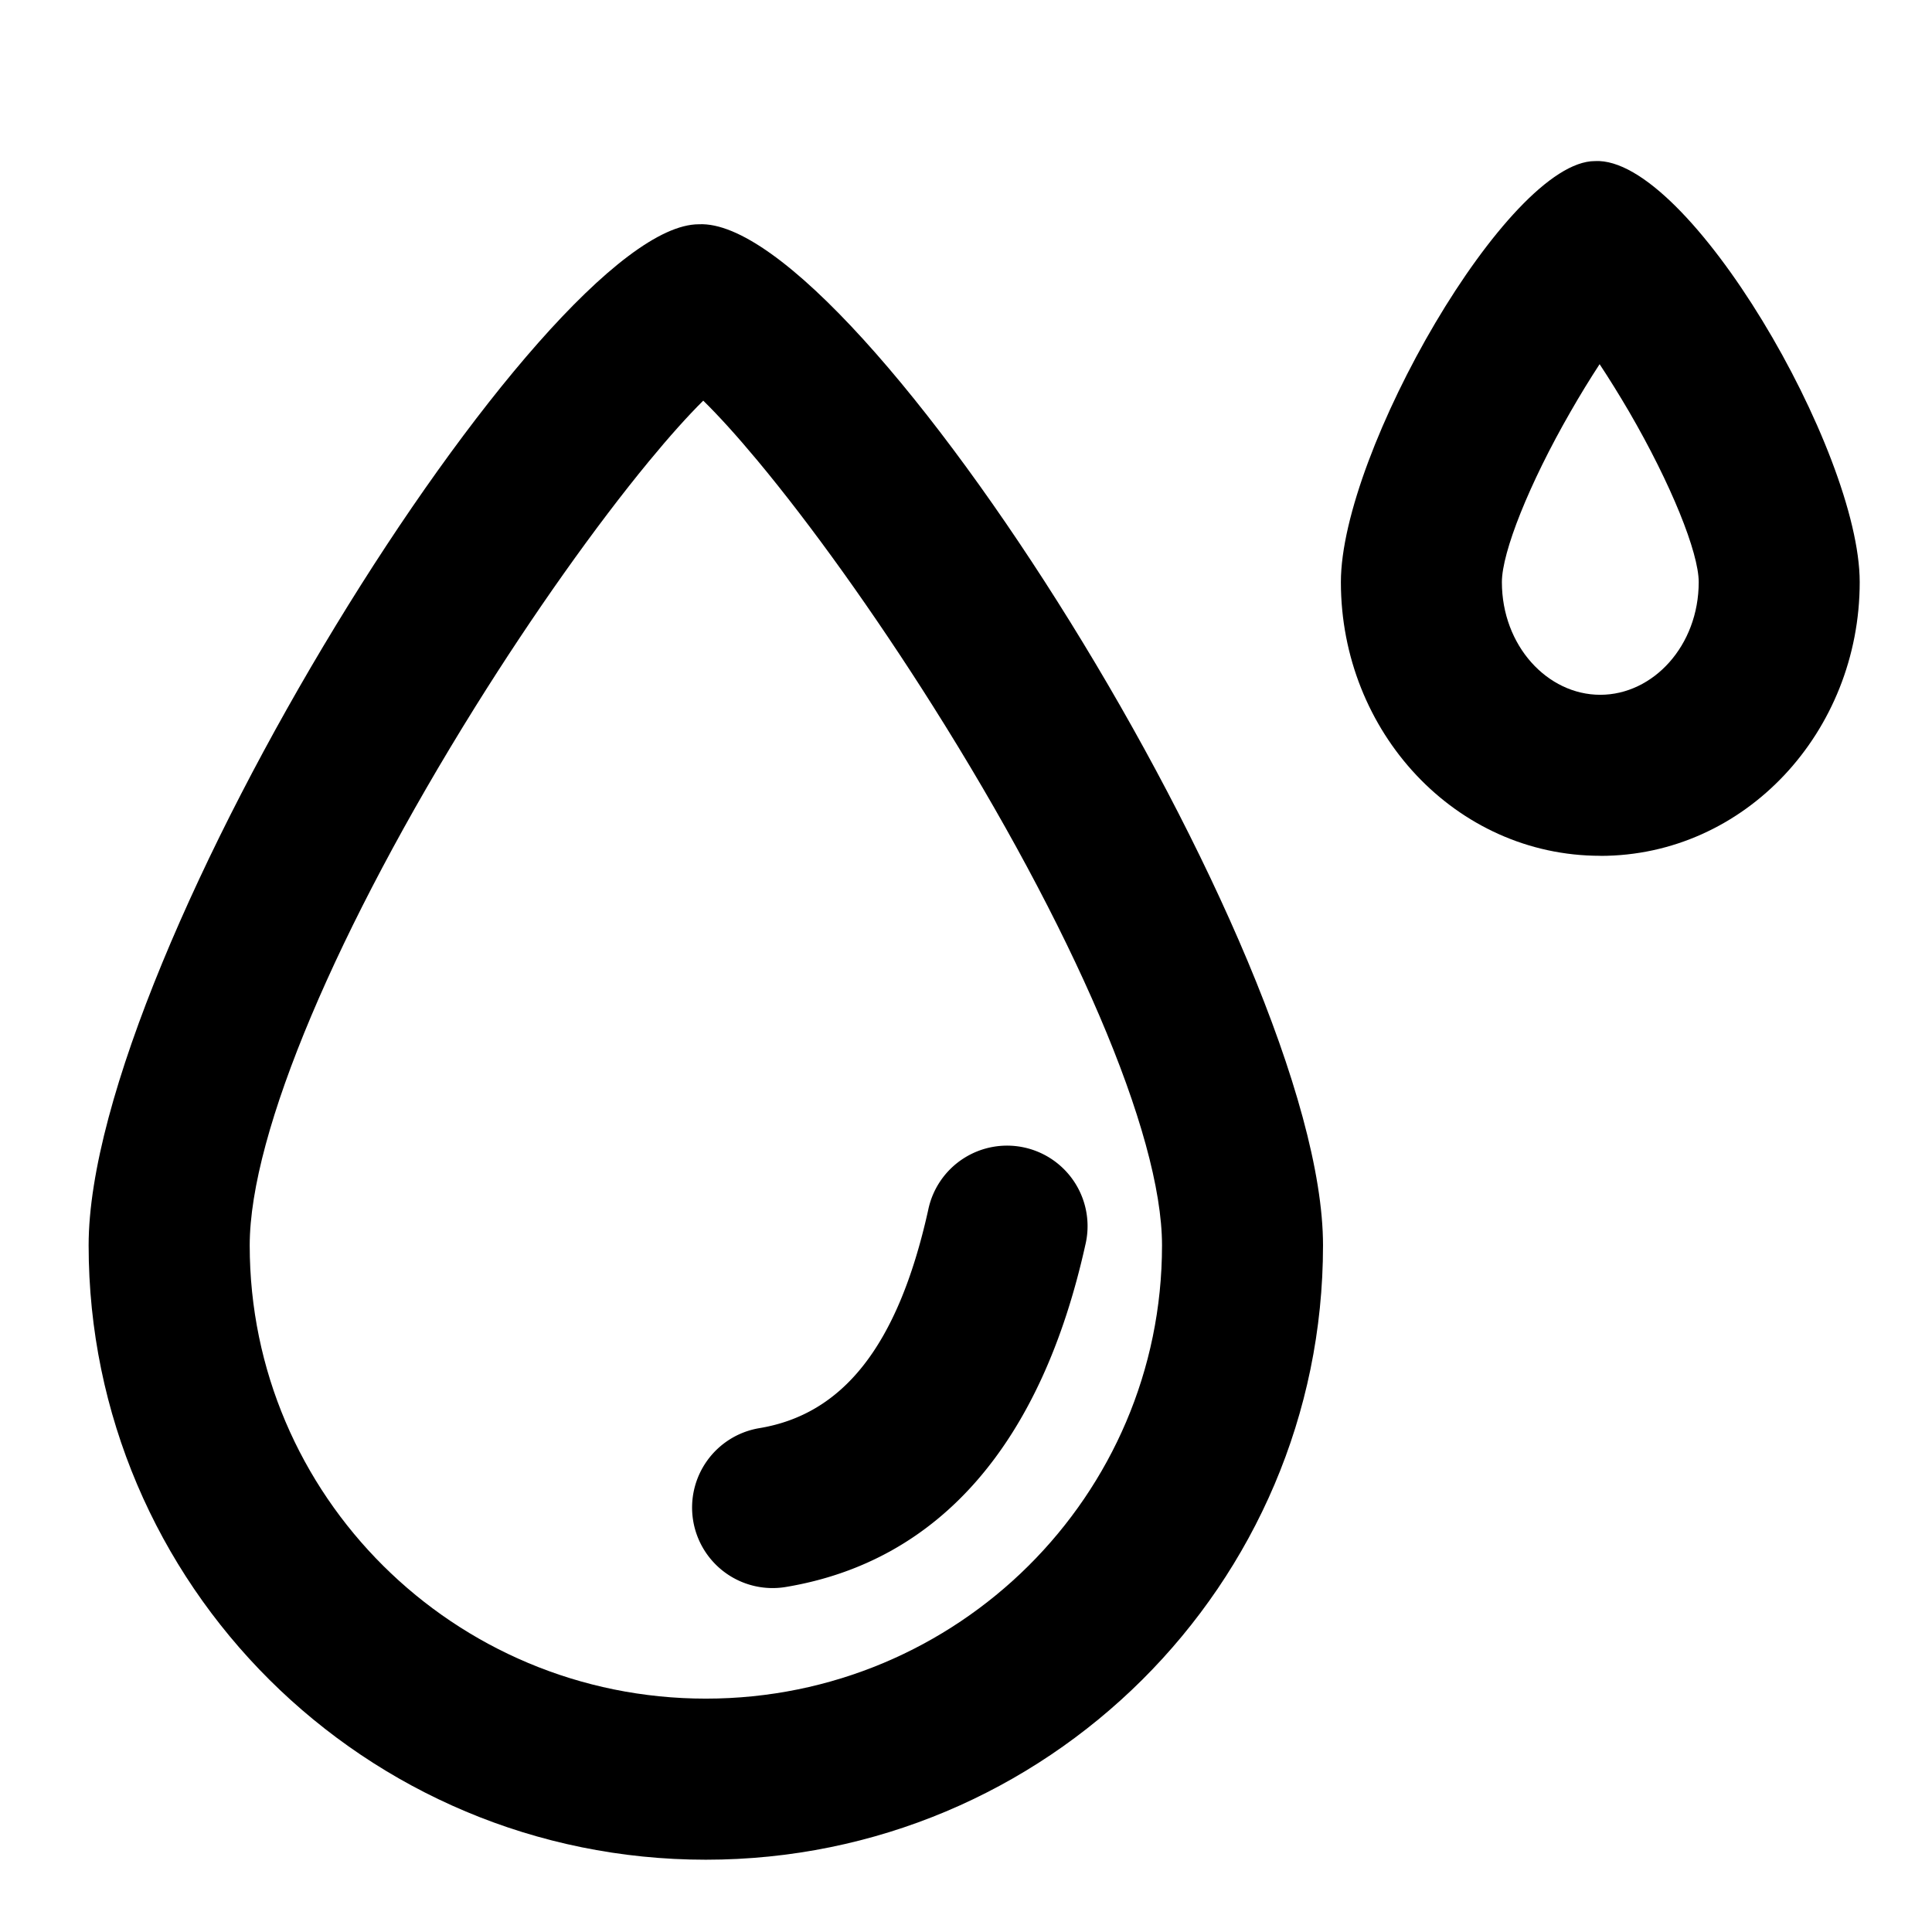 <?xml version="1.0" standalone="no"?><!DOCTYPE svg PUBLIC "-//W3C//DTD SVG 1.1//EN" "http://www.w3.org/Graphics/SVG/1.1/DTD/svg11.dtd"><svg viewBox="0 0 1024 1024" version="1.1" xmlns="http://www.w3.org/2000/svg"><path d="M848.213 453.632c76.672 0 137.472-65.707 137.472-145.109 0-69.504-90.88-225.792-140.331-223.147-46.037 0-134.656 154.283-134.656 223.147 0 79.403 60.8 145.067 137.472 145.067z m15.232-235.435c22.272 38.315 36.907 74.667 36.907 90.325 0 33.707-24.149 59.733-52.181 59.733-28.032 0-52.139-26.027-52.139-59.733 0-15.787 14.379-52.053 36.352-90.24 5.077-8.875 10.368-17.493 15.445-25.259 5.12 7.765 10.453 16.341 15.616 25.173z" class="svg-fill-grey-500" /><path d="M374.101 985.685c180.608 0 327.125-145.749 327.125-325.632 0-154.709-246.613-545.365-330.837-541.184-82.005 0-323.413 386.901-323.413 541.184 0 179.883 146.517 325.632 327.125 325.632zM372.736 212.352c7.979 7.808 17.707 18.517 28.587 31.573 28.373 34.048 61.824 80.683 93.141 130.304 73.472 116.395 121.429 226.133 121.429 285.867 0 132.608-108.203 240.213-241.792 240.213-133.547 0-241.749-107.605-241.749-240.213 0-59.904 47.147-169.344 119.467-285.355 30.891-49.493 63.915-96 92.075-130.176 10.965-13.312 20.779-24.235 28.843-32.213z" class="svg-fill-grey-800" /><path d="M491.947 641.408c-16.213 72.96-45.781 108.288-89.472 115.541a42.667 42.667 0 0 0 14.037 84.181c82.432-13.739 135.637-77.312 158.72-181.205a42.667 42.667 0 1 0-83.285-18.517z" class="svg-fill-grey-500" /></svg>
